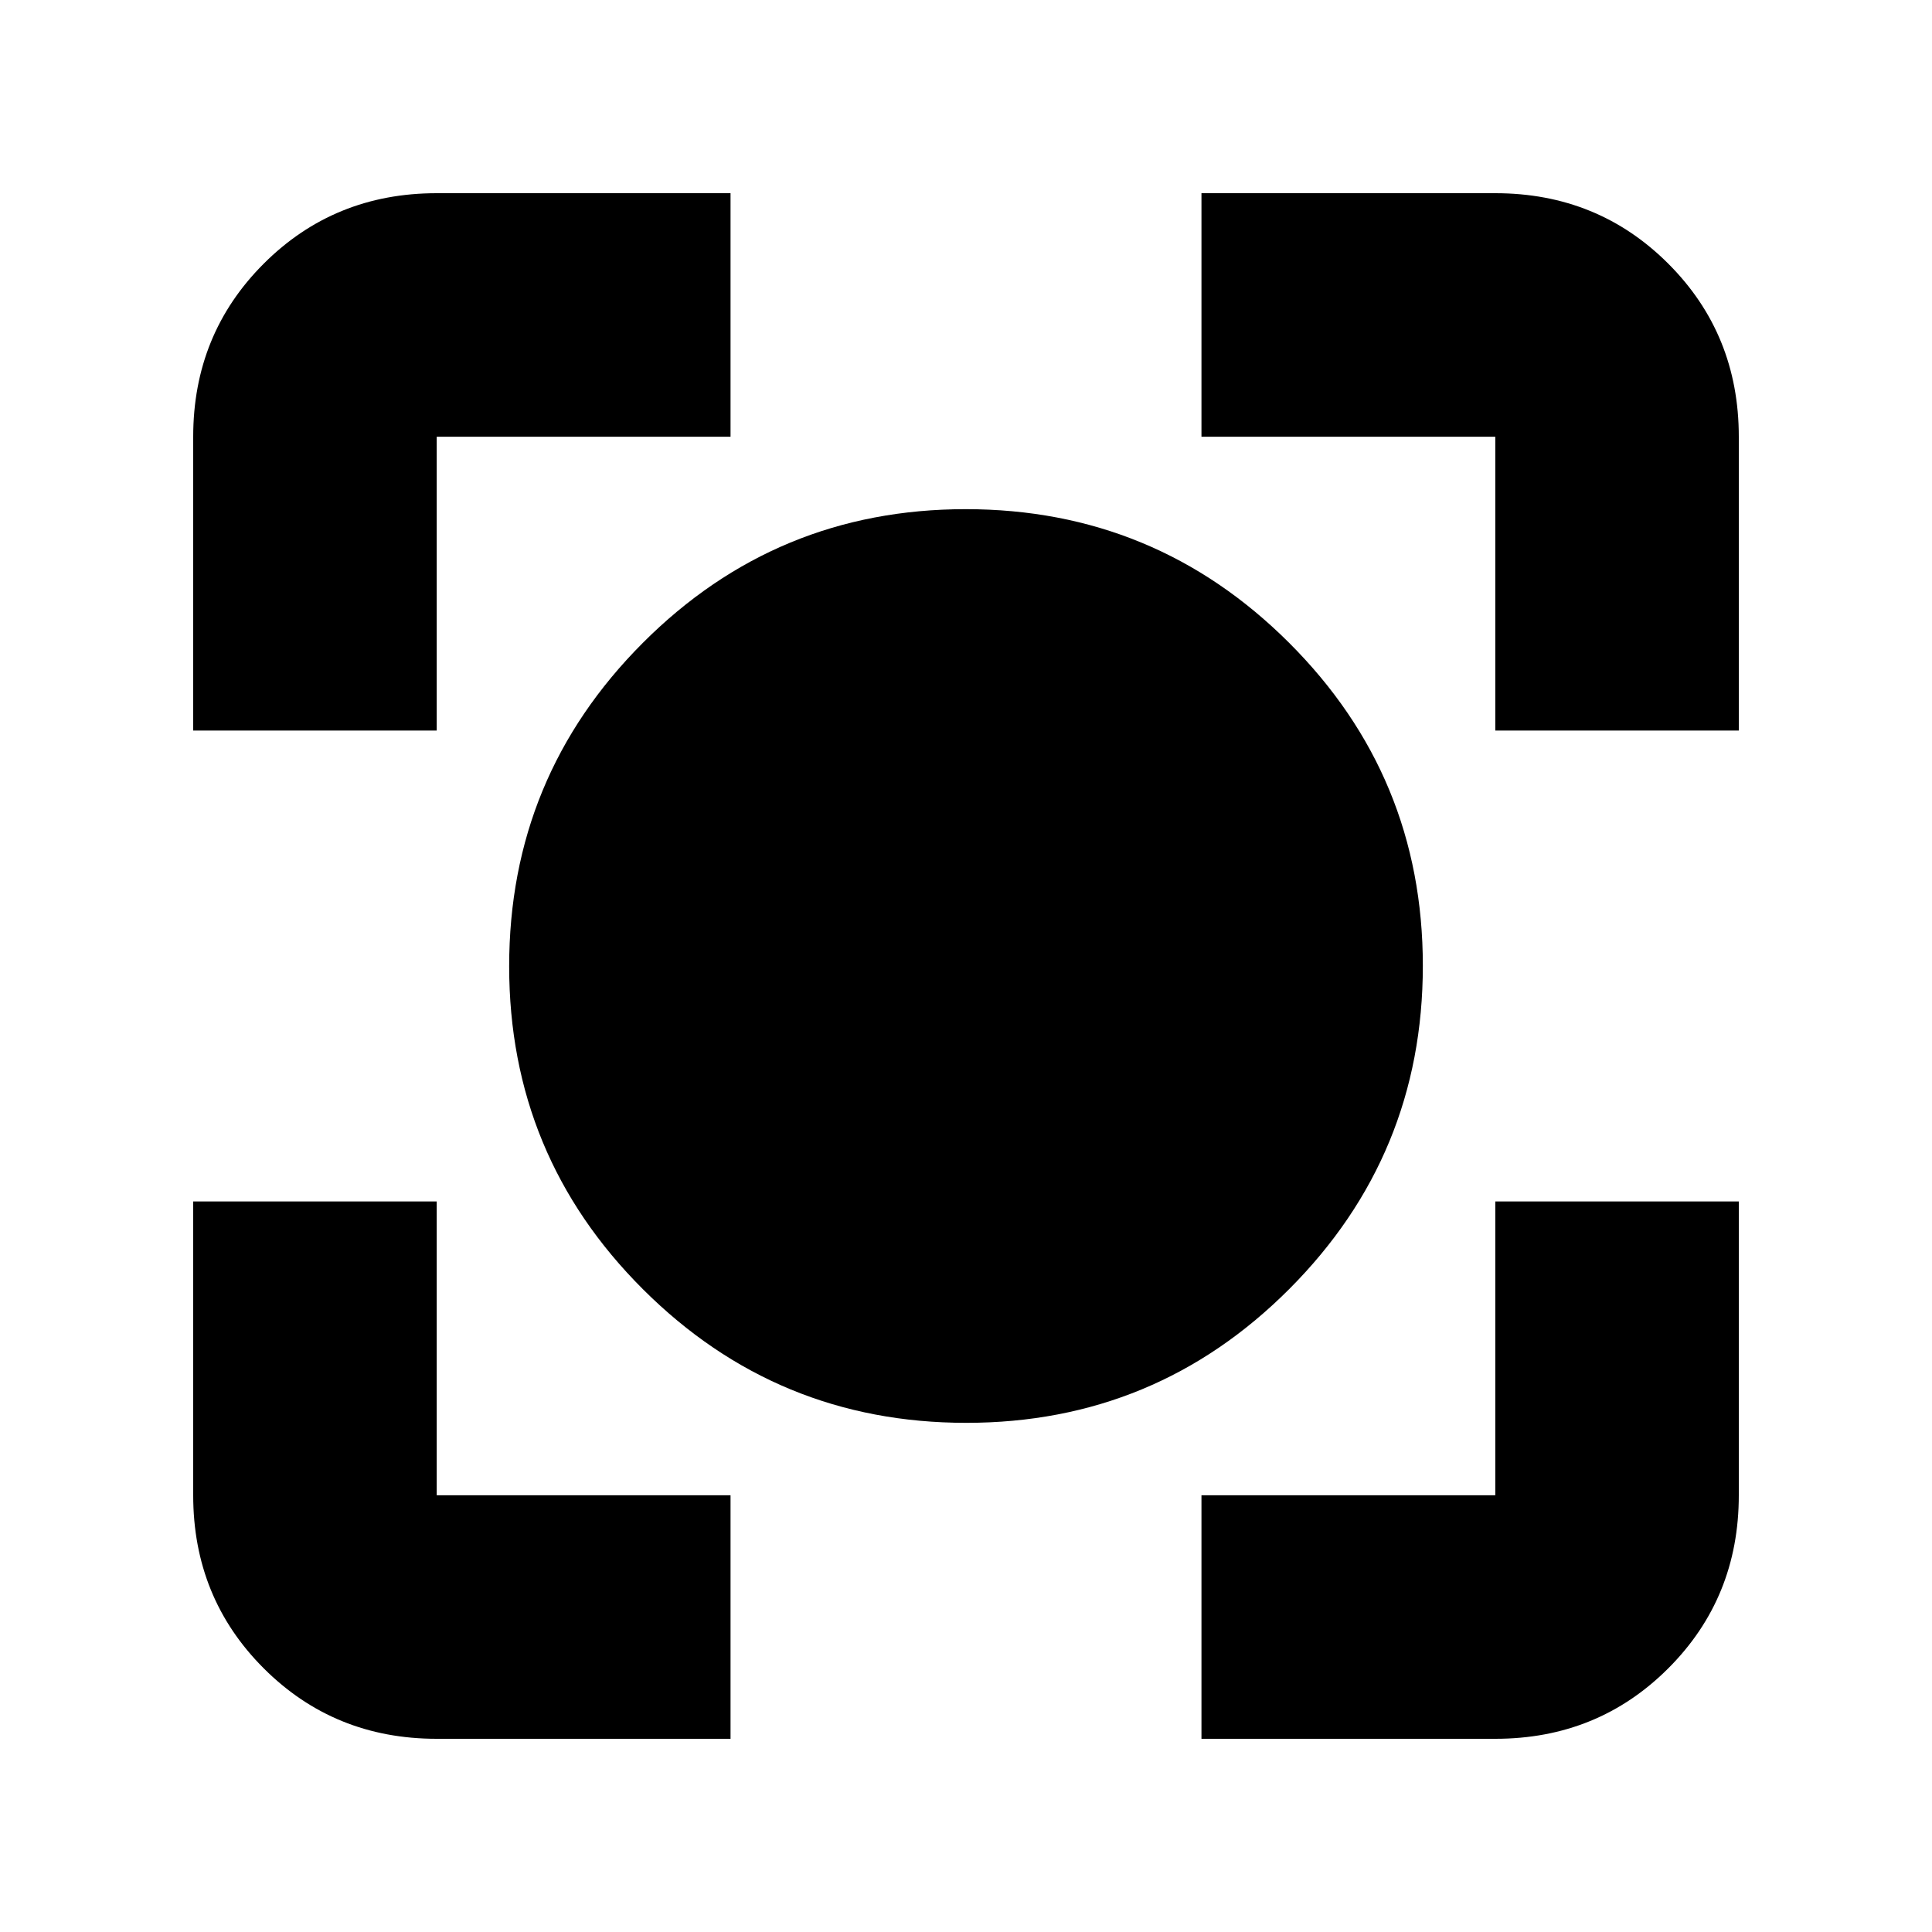 <svg xmlns="http://www.w3.org/2000/svg" height="24" viewBox="0 -960 960 960" width="24"><path d="M217-96q-50.94 0-85.97-35.03T96-217v-146h121v146h146v121H217Zm380 0v-121h146v-146h121v146q0 50.94-35.03 85.97T743-96H597ZM96-597v-146q0-50.94 35.03-85.97T217-864h146v121H217v146H96Zm647 0v-146H597v-121h146q50.94 0 85.97 35.03T864-743v146H743ZM480.14-253Q386-253 319.5-319.36 253-385.71 253-479.86q0-94.14 66.36-160.64 66.35-66.5 160.5-66.5 94.14 0 160.64 66.36 66.5 66.35 66.5 160.5 0 94.14-66.36 160.64-66.35 66.5-160.5 66.5Z"/></svg>